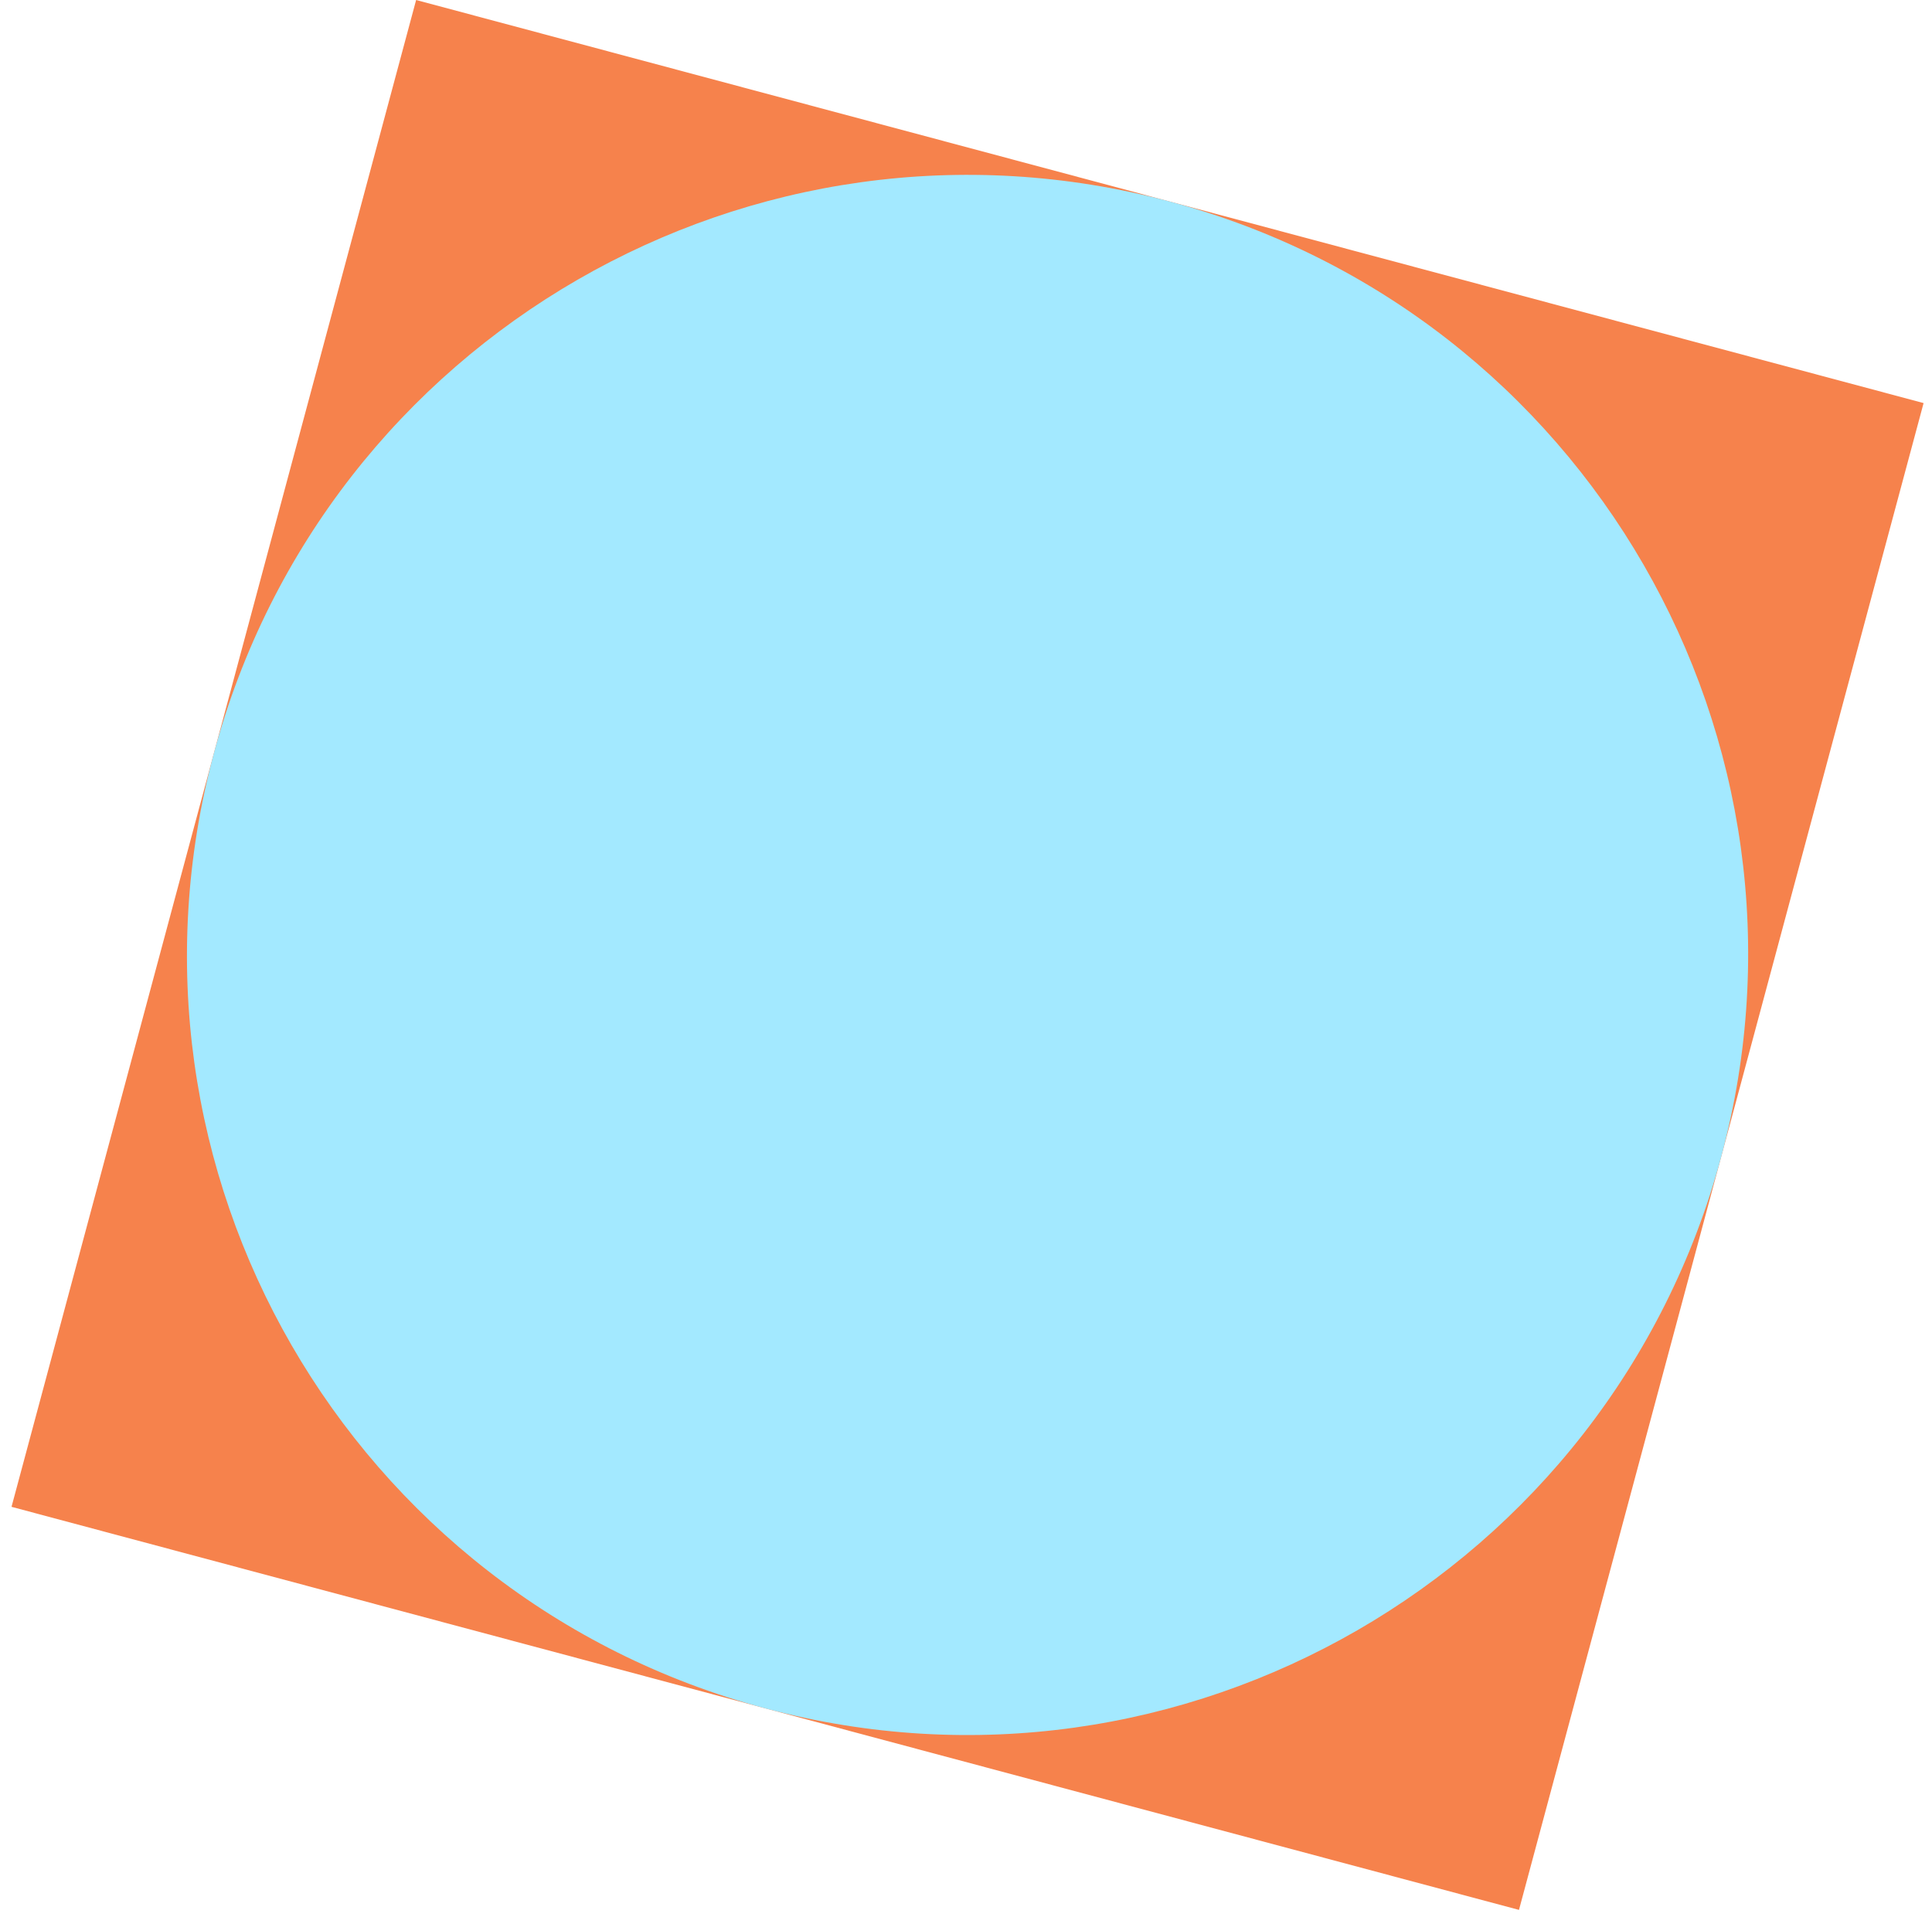 <svg width="130" height="129" viewBox="0 0 130 129" fill="none" xmlns="http://www.w3.org/2000/svg">
	<path d="M129.434 27.127L28 0L0.775 101.408L102.209 128.534L129.434 27.127Z" fill="#F6824C" />
	<path d="M51.492 114.971C79.503 122.462 108.304 105.833 115.822 77.83C123.34 49.827 106.727 21.054 78.717 13.563C50.707 6.072 21.906 22.701 14.388 50.704C6.87 78.707 23.482 107.48 51.492 114.971Z" fill="#A3E9FF" />
</svg>
